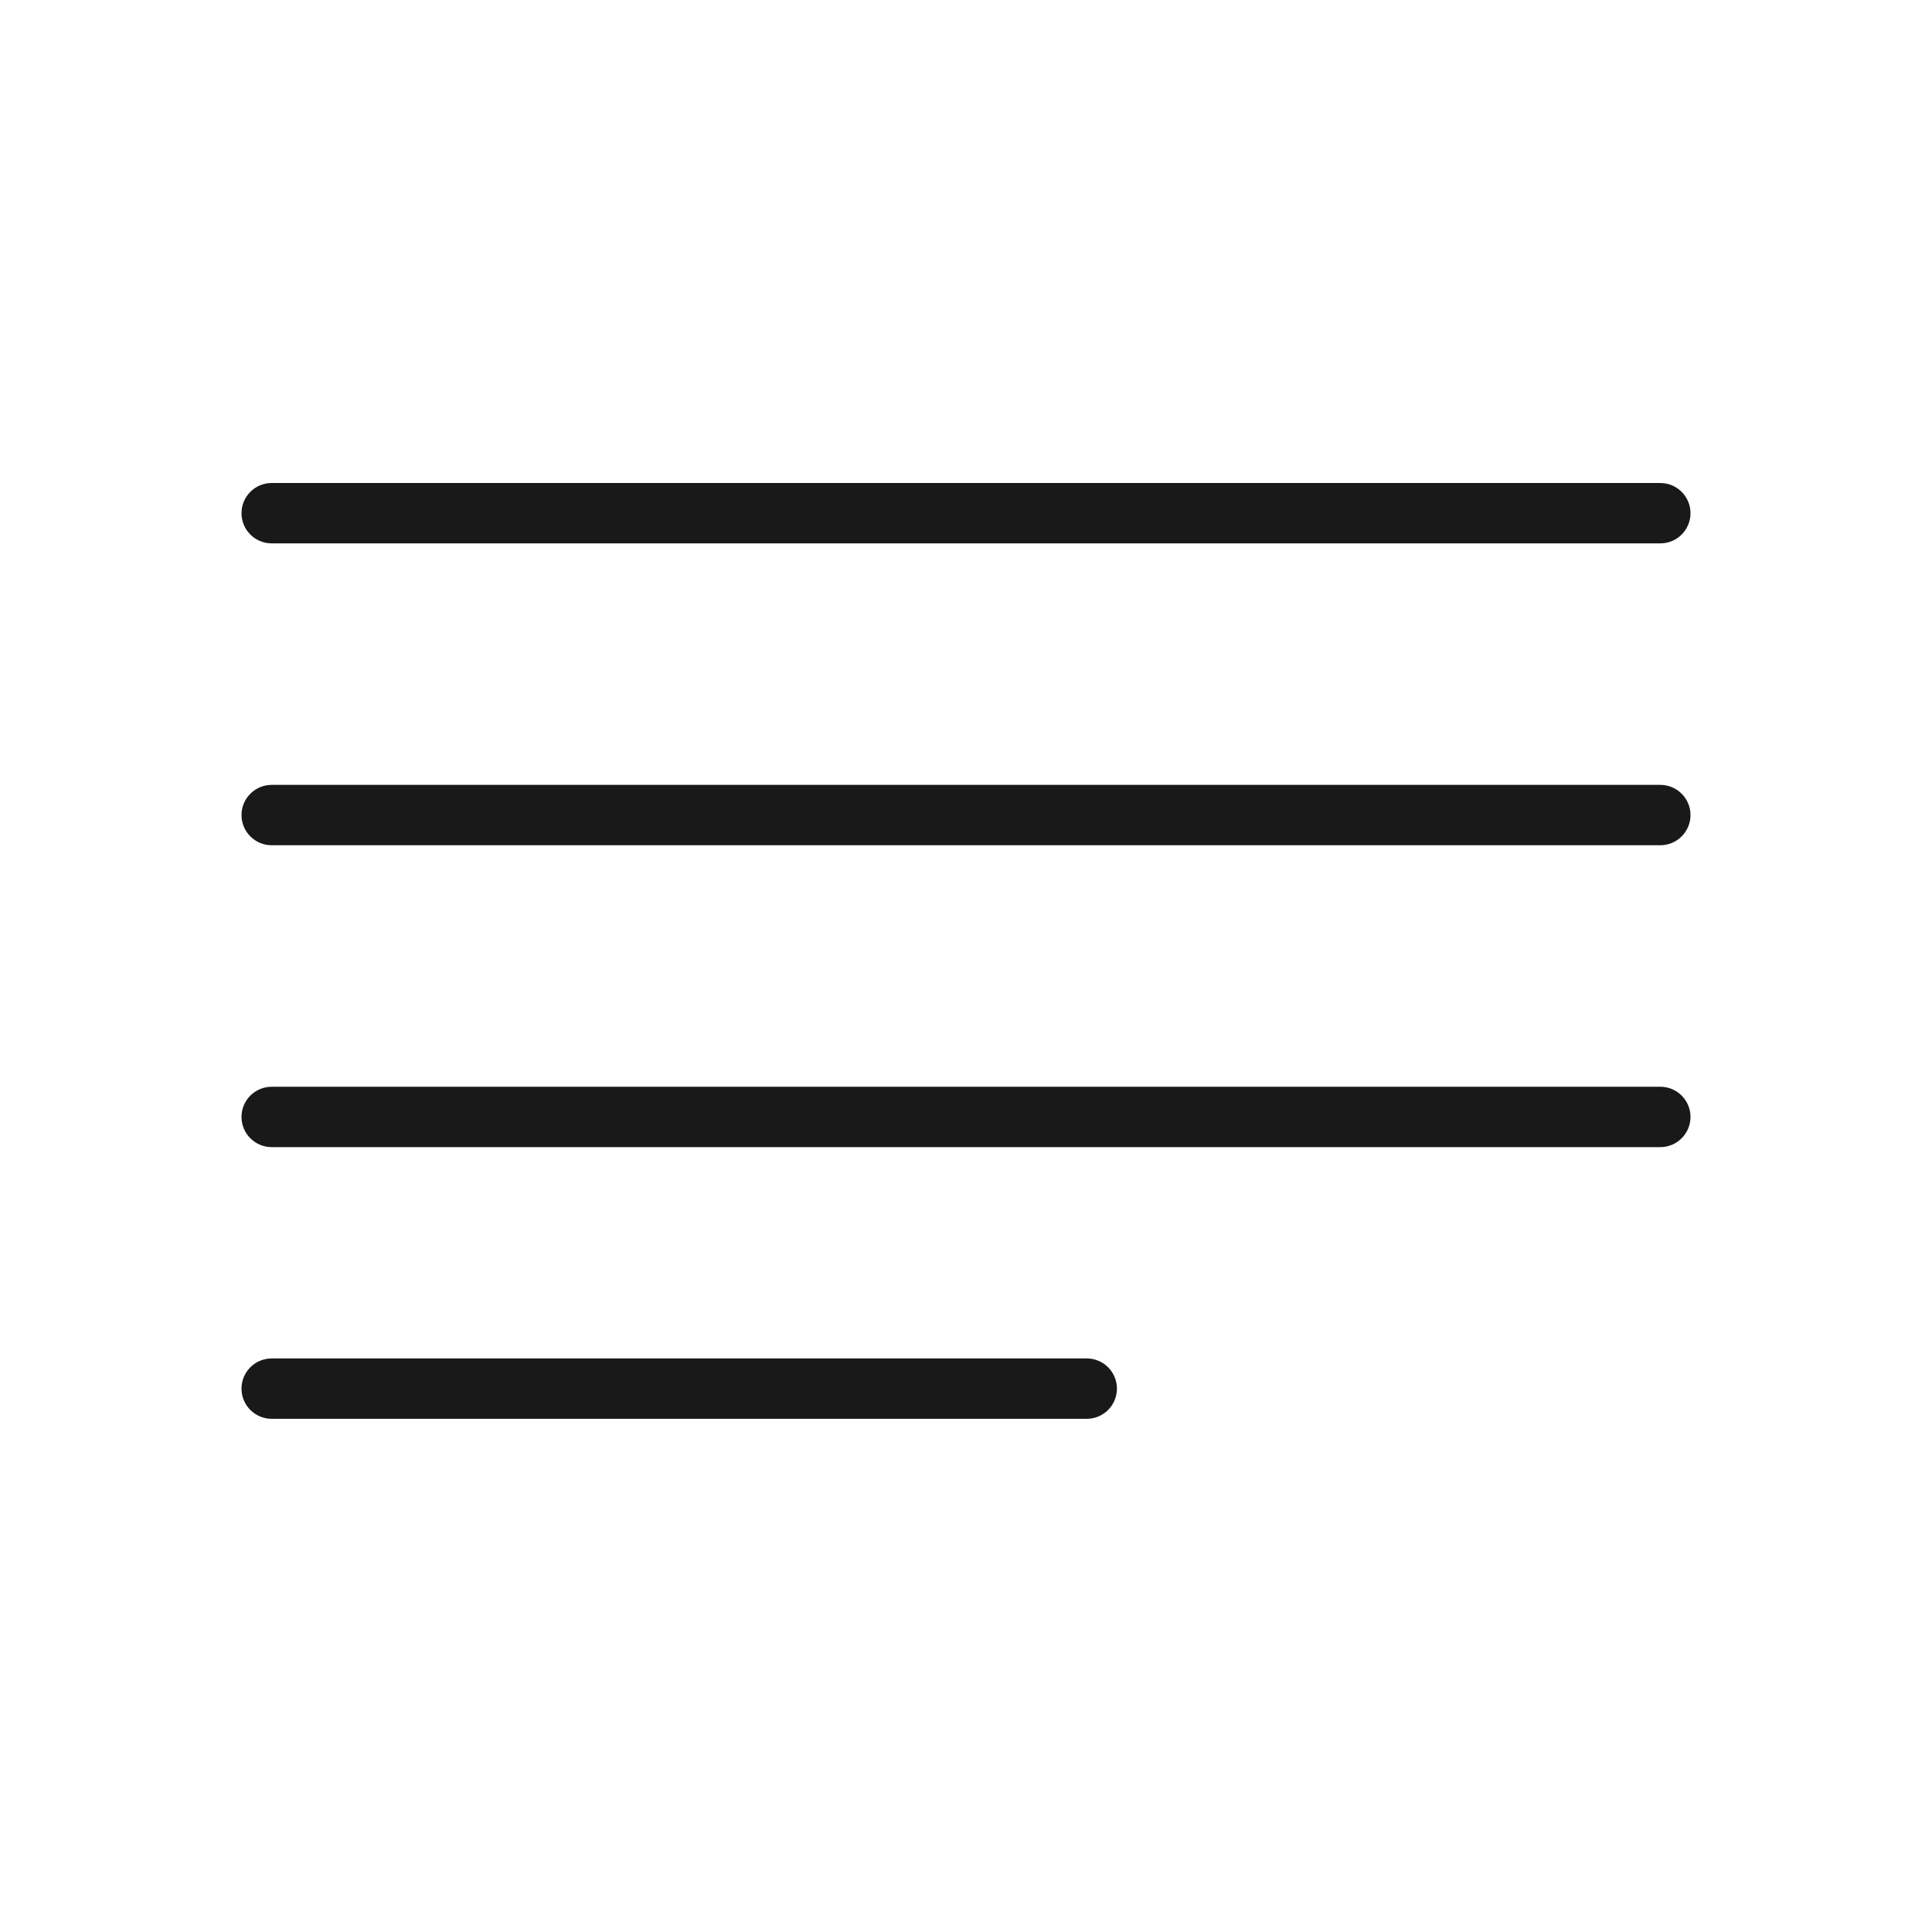 <svg width="32" height="32" viewBox="0 0 32 32" fill="none" xmlns="http://www.w3.org/2000/svg">
<g opacity="0.9">
<path d="M4.5 8C4.224 8 4 8.224 4 8.5C4 8.776 4.224 9 4.5 9H27.5C27.776 9 28 8.776 28 8.5C28 8.224 27.776 8 27.5 8H4.5Z" fill="black"/>
<path d="M4.5 13C4.224 13 4 13.224 4 13.5C4 13.776 4.224 14 4.5 14H27.5C27.776 14 28 13.776 28 13.5C28 13.224 27.776 13 27.5 13H4.5Z" fill="black"/>
<path d="M4 18.5C4 18.224 4.224 18 4.5 18H27.5C27.776 18 28 18.224 28 18.5C28 18.776 27.776 19 27.5 19H4.5C4.224 19 4 18.776 4 18.5Z" fill="black"/>
<path d="M4.5 22.5C4.224 22.5 4 22.724 4 23C4 23.276 4.224 23.5 4.5 23.5H18C18.276 23.5 18.5 23.276 18.5 23C18.5 22.724 18.276 22.5 18 22.5H4.5Z" fill="black"/>
</g>
</svg>
